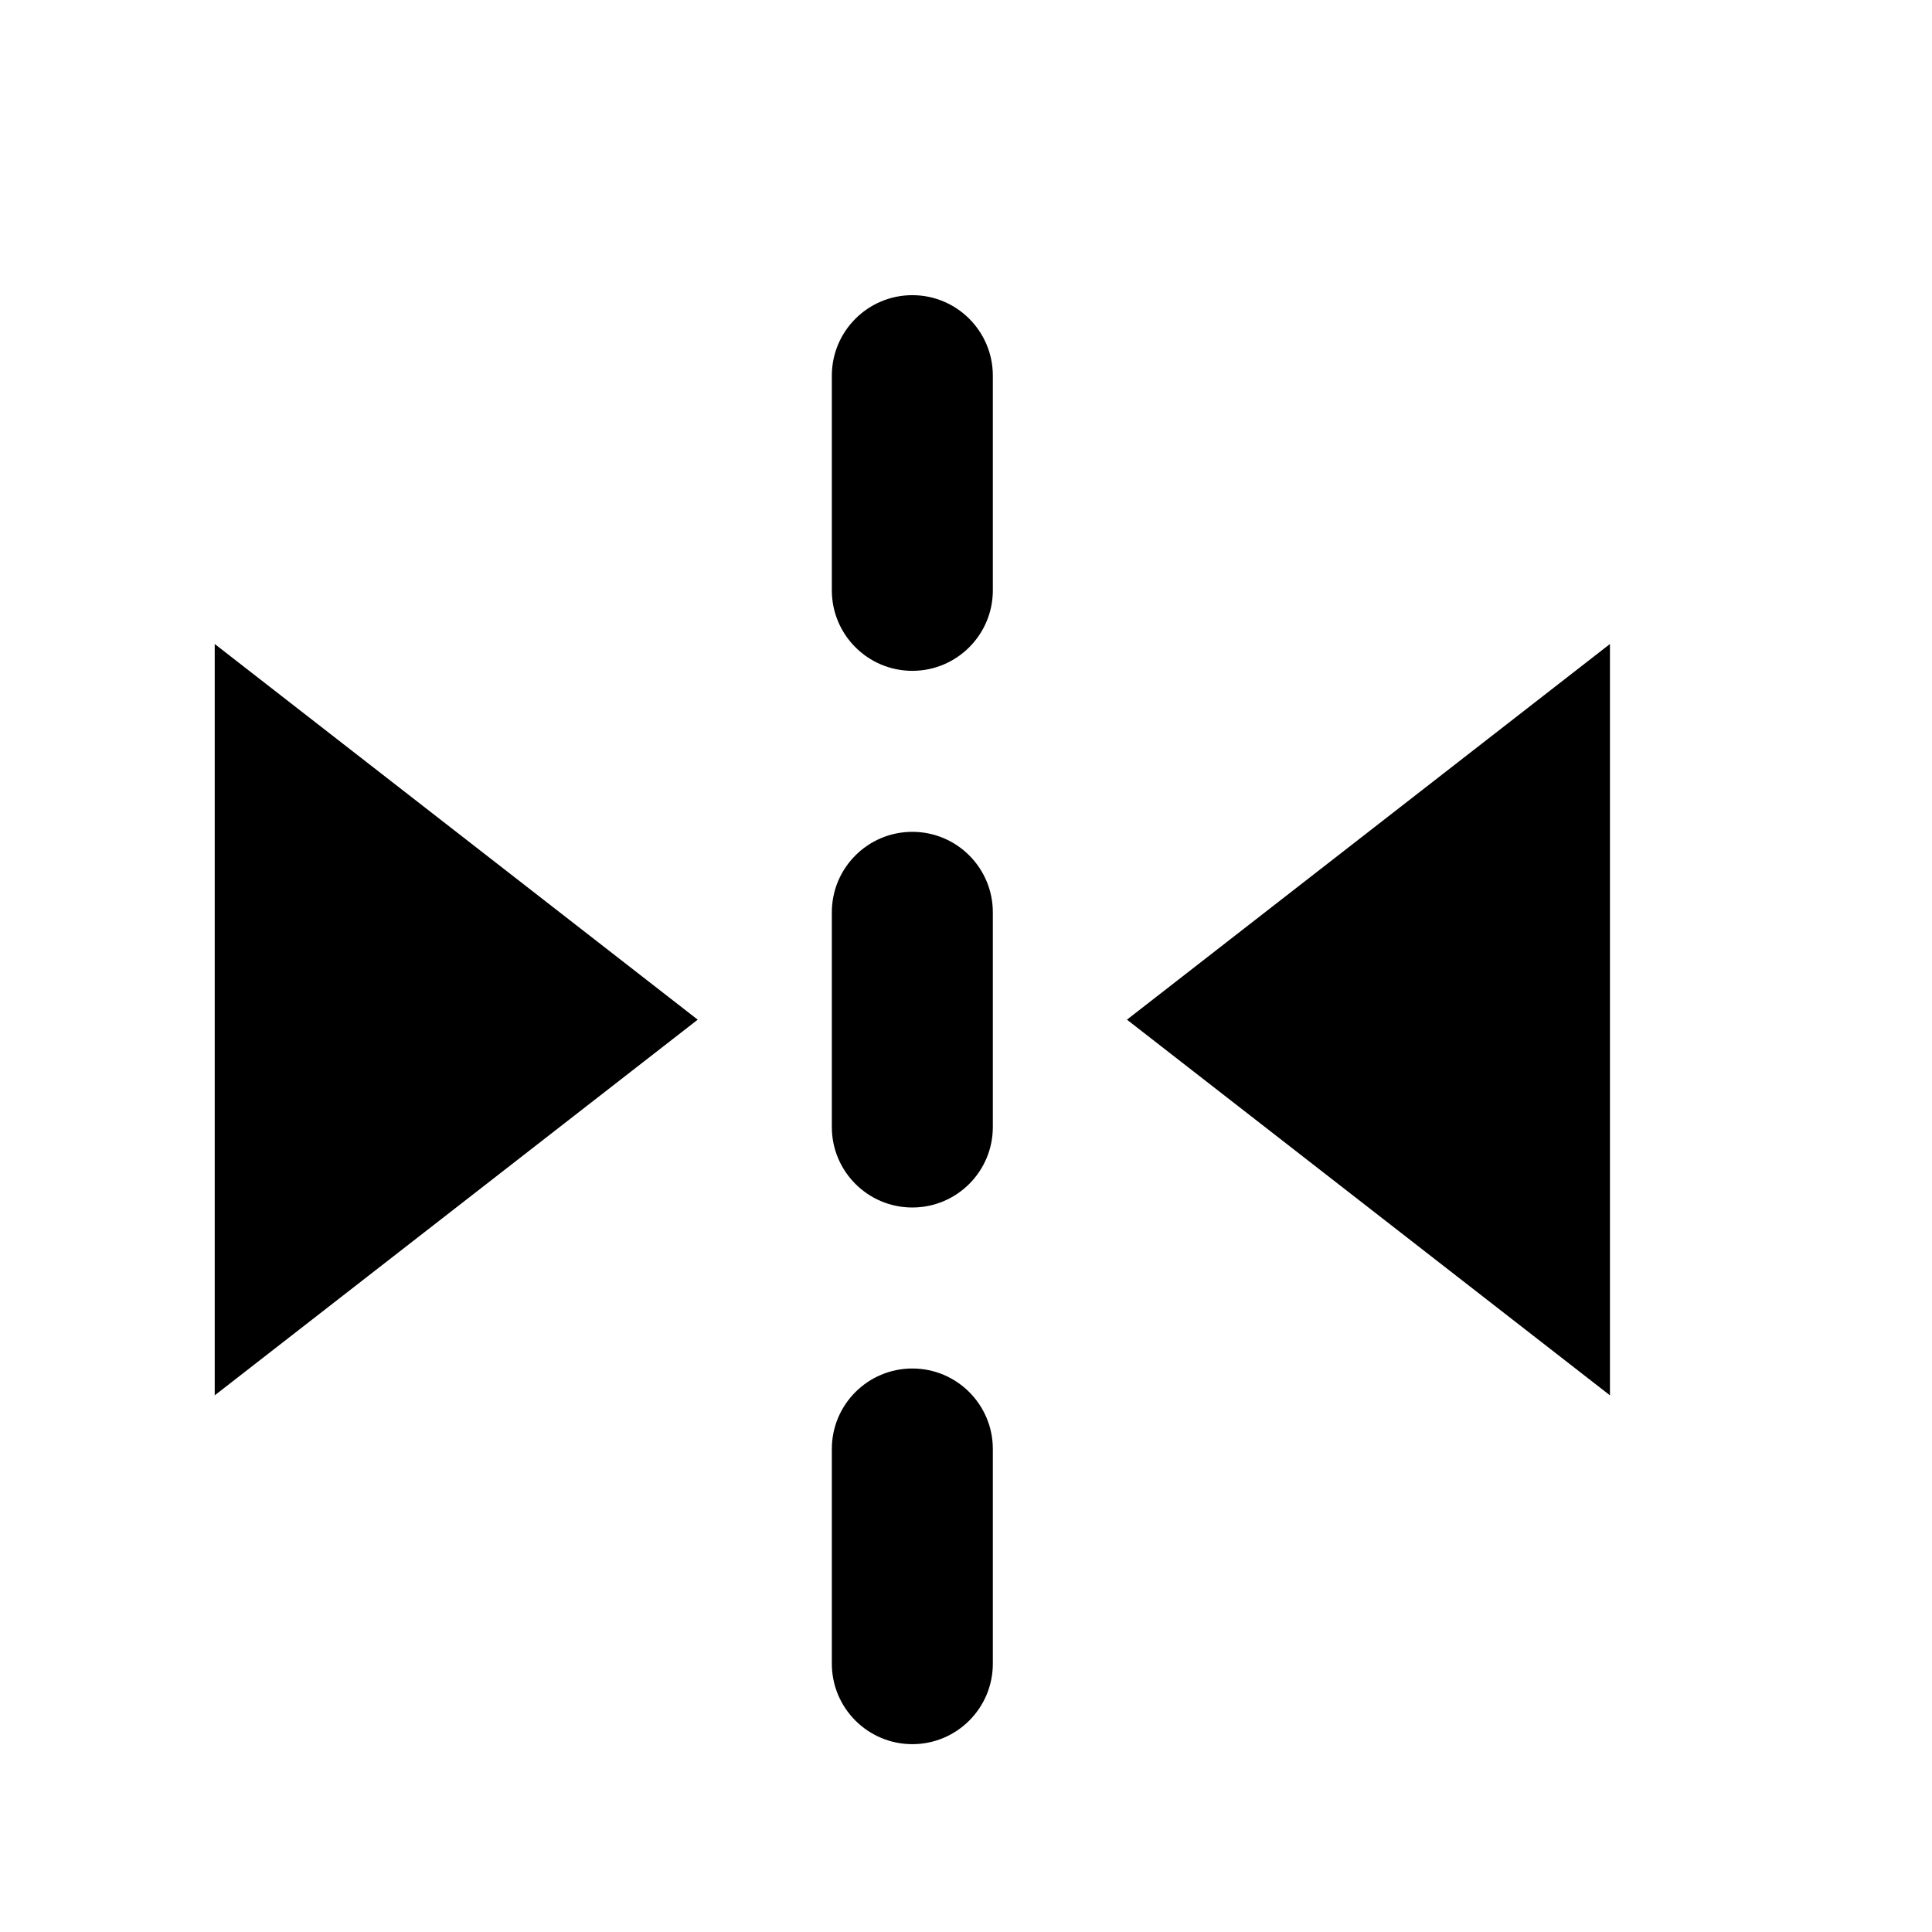 <?xml version="1.0" encoding="UTF-8" standalone="no"?>
<!DOCTYPE svg PUBLIC "-//W3C//DTD SVG 1.1//EN" "http://www.w3.org/Graphics/SVG/1.1/DTD/svg11.dtd">
<svg width="18px" height="18px" version="1.1" xmlns="http://www.w3.org/2000/svg" xmlns:xlink="http://www.w3.org/1999/xlink" xml:space="preserve" xmlns:serif="http://www.serif.com/" style="fill-rule:evenodd;clip-rule:evenodd;stroke-linejoin:round;stroke-miterlimit:2;">
    <g transform="matrix(0.9,0,0,0.9,3.33067e-16,3.33067e-16)">
        <rect x="0" y="0" width="20" height="20" style="fill-opacity:0;"/>
    </g>
    <g transform="matrix(0.6,0,0,0.7,1.75,2.95)">
        <path d="M12.5,15.071C12.5,14.48 11.94,14 11.25,14C10.56,14 10,14.48 10,15.071L10,17.929C10,18.52 10.56,19 11.25,19C11.94,19 12.5,18.52 12.5,17.929L12.5,15.071Z"/>
    </g>
    <g transform="matrix(0.6,0,0,0.7,1.75,-2.05)">
        <path d="M12.5,15.071C12.5,14.48 11.94,14 11.25,14C10.56,14 10,14.48 10,15.071L10,17.929C10,18.52 10.56,19 11.25,19C11.94,19 12.5,18.52 12.5,17.929L12.5,15.071Z"/>
    </g>
    <g transform="matrix(0.6,0,0,0.7,1.75,-7.05)">
        <path d="M12.5,15.071C12.5,14.48 11.94,14 11.25,14C10.56,14 10,14.48 10,15.071L10,17.929C10,18.52 10.56,19 11.25,19C11.94,19 12.5,18.52 12.5,17.929L12.5,15.071Z"/>
    </g>
    <g transform="matrix(1.22465e-16,2,-1.125,6.88864e-17,17.188,1)">
        <path d="M4.25,9.5L6,13.5L2.5,13.5L4.25,9.5Z"/>
    </g>
    <g transform="matrix(-1.22465e-16,2,1.125,6.88864e-17,-0.188,1)">
        <path d="M4.25,9.5L6,13.5L2.5,13.5L4.25,9.5Z"/>
    </g>
</svg>
